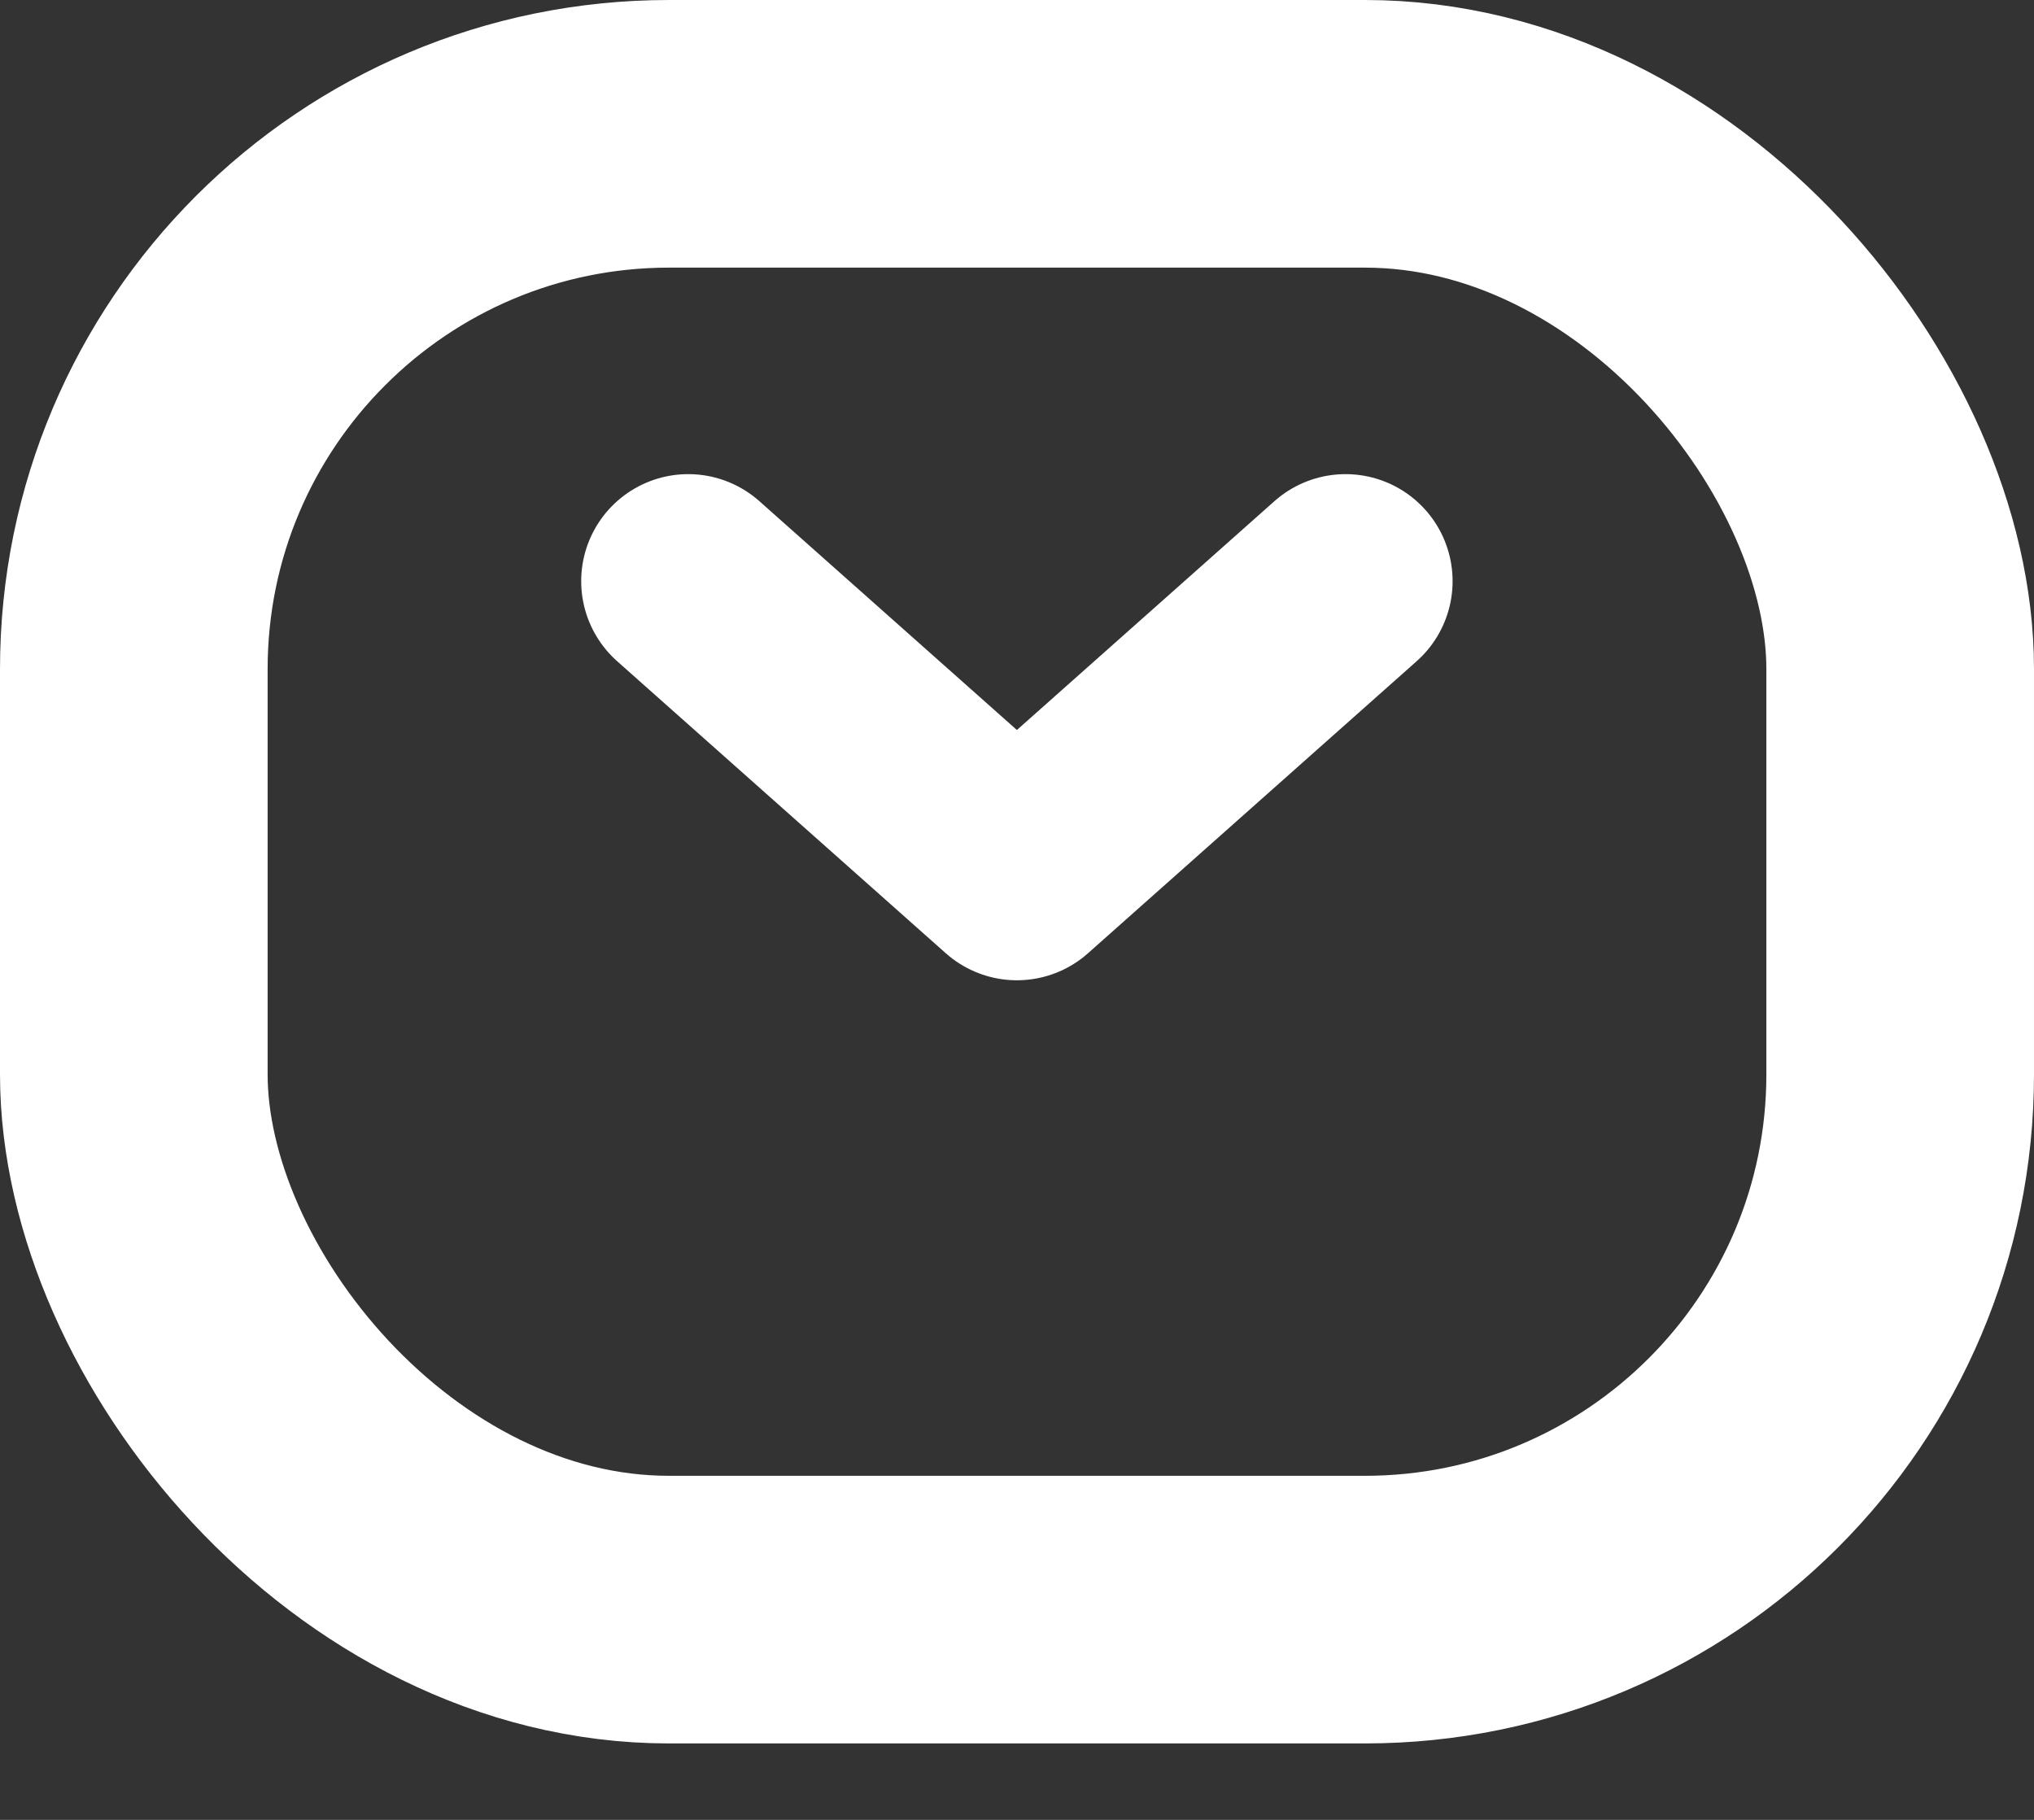 <svg xmlns="http://www.w3.org/2000/svg" width="19" height="17" viewBox="0 0 19 17">
    <rect x="0" y="0" width="19" height="17" fill="#333333" stroke="none"/>
    <g fill="none" fill-rule="evenodd" stroke="#FFF">
        <rect width="16.5" height="13.786" x="1.25" y="1.25" stroke-width="2.5" rx="5"/>
        <path stroke-linecap="round" stroke-linejoin="round" stroke-width="2" d="M12.569 5.429l-3.07 2.728-3.07-2.728"/>
    </g>
</svg>
